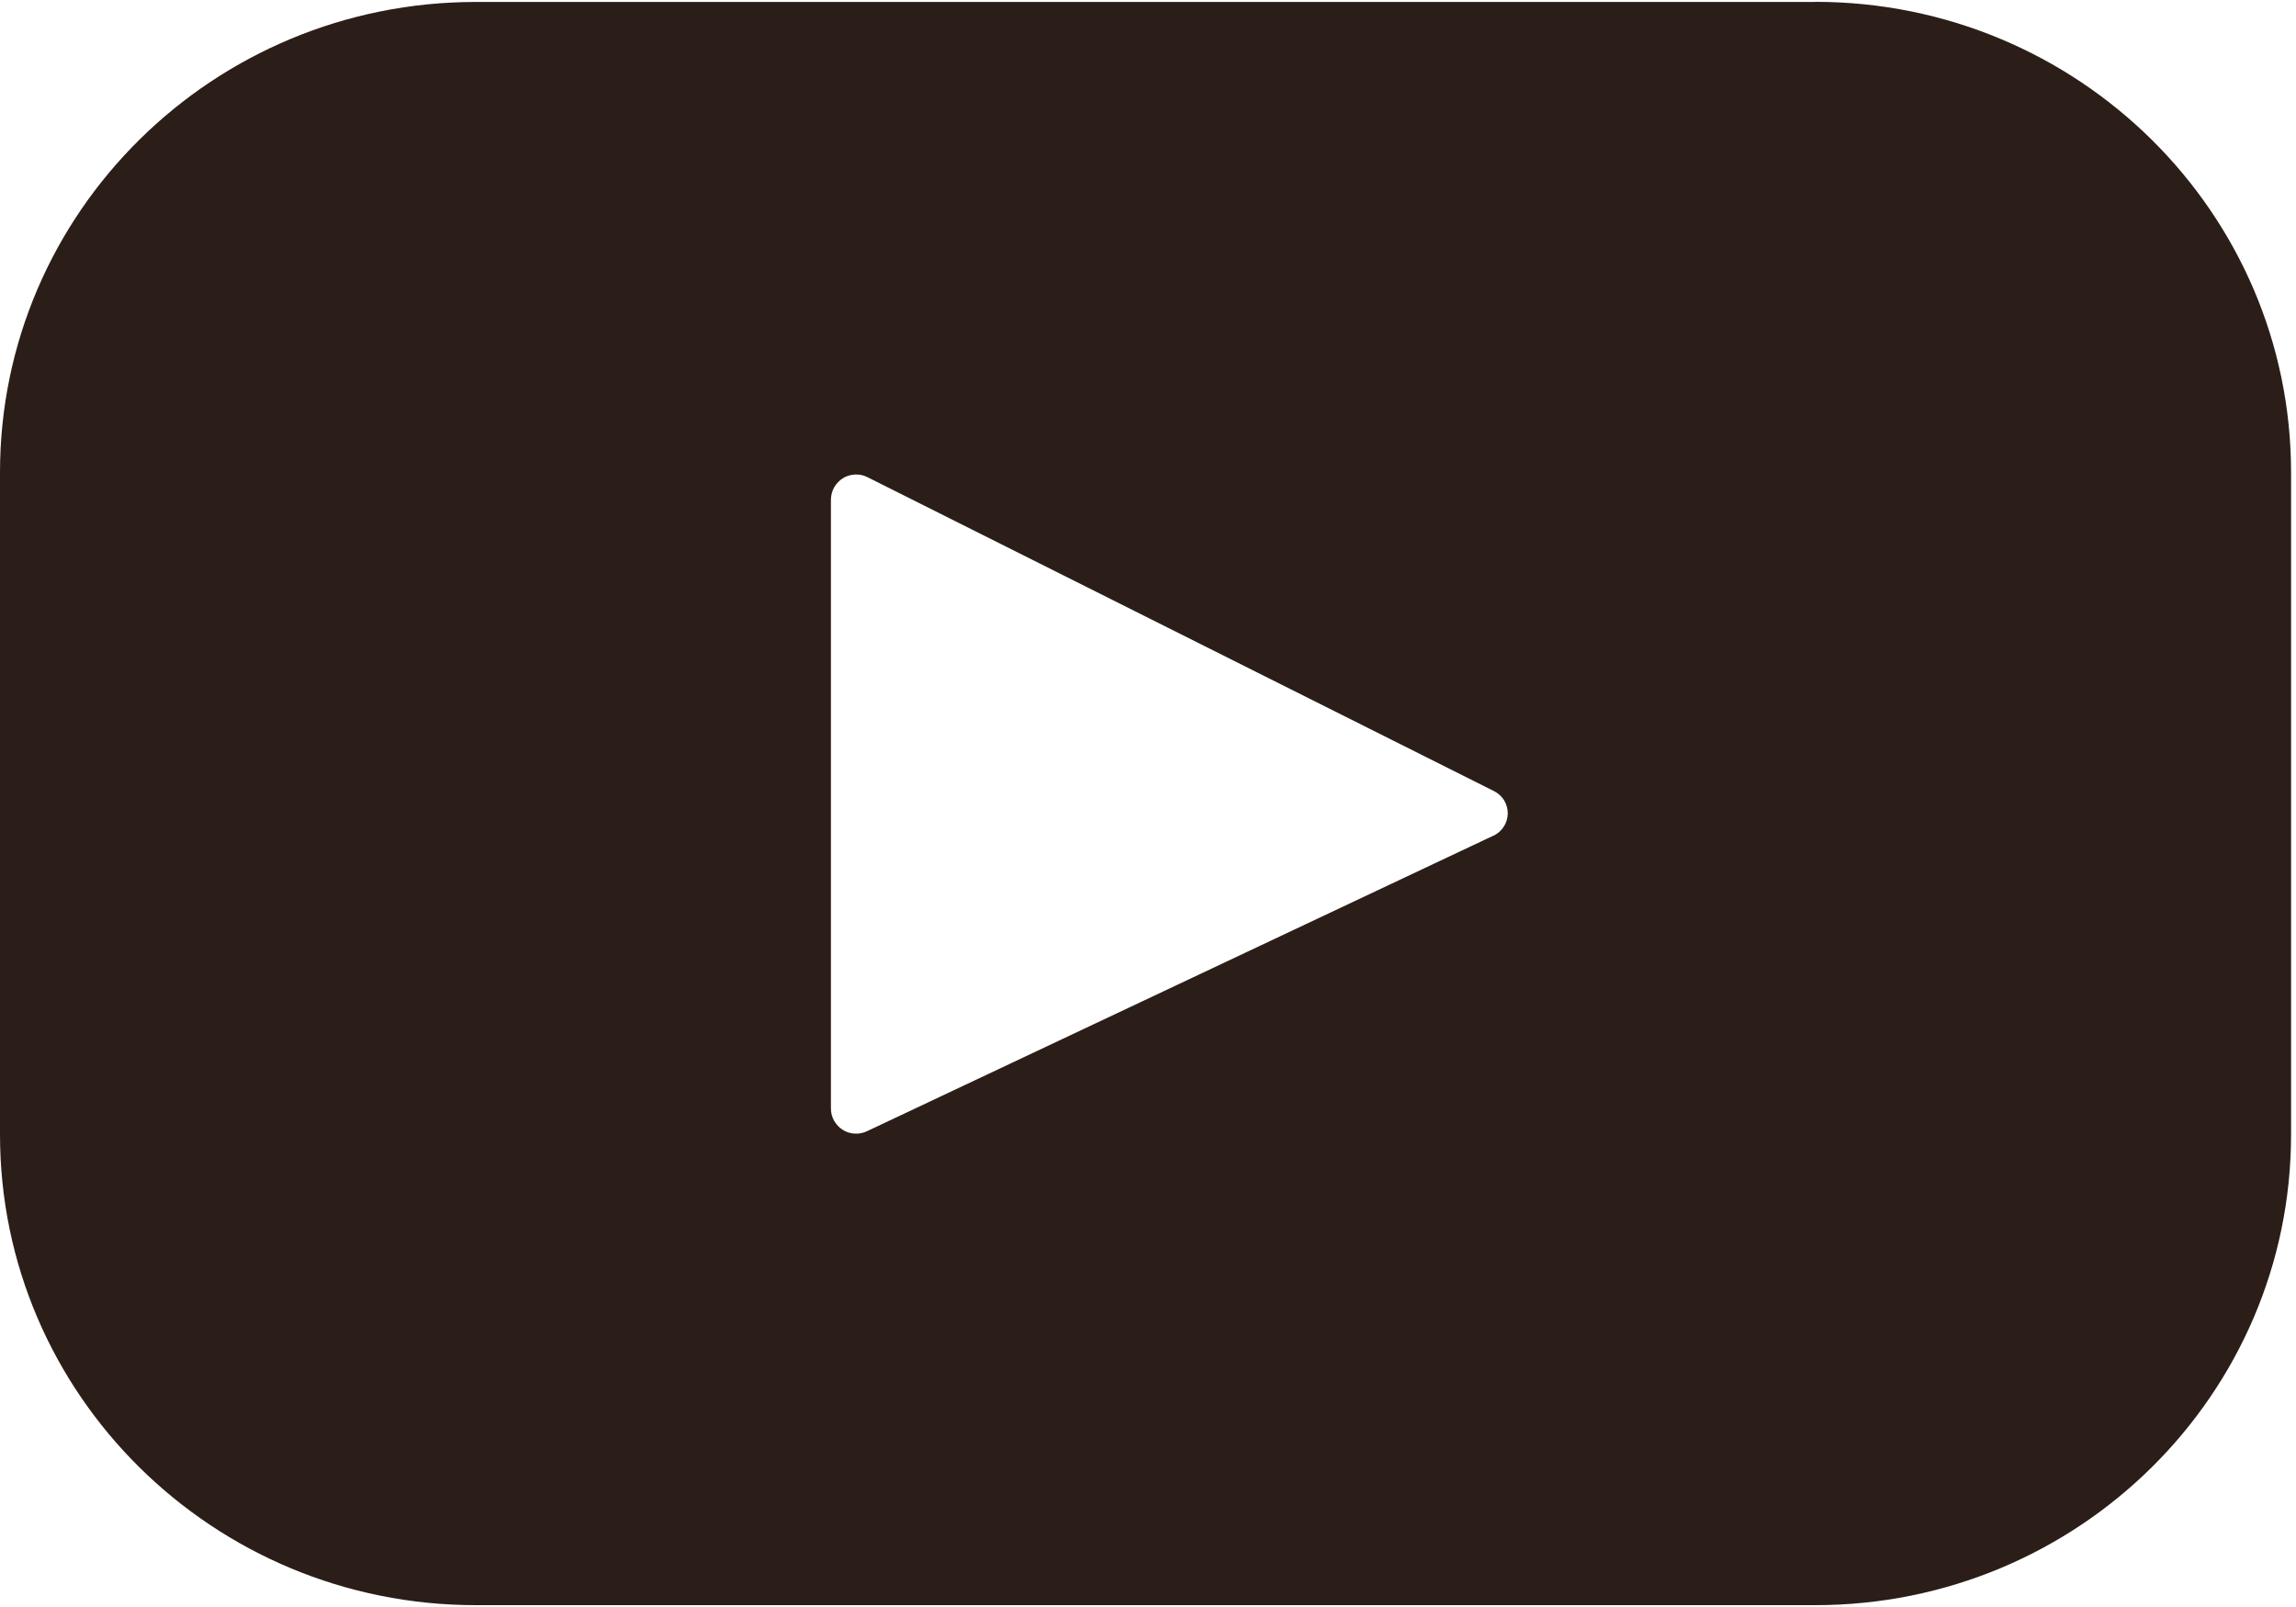 <svg width="20" height="14" viewBox="0 0 20 14" fill="none" xmlns="http://www.w3.org/2000/svg">
<path d="M15.812 0.017H4.145C1.855 0.017 0 1.852 0 4.116V9.884C0 12.148 1.856 13.984 4.145 13.984H15.812C18.102 13.984 19.957 12.148 19.957 9.884V4.116C19.957 1.852 18.101 0.016 15.812 0.016V0.017ZM13.009 7.28L7.552 9.855C7.519 9.871 7.482 9.878 7.445 9.876C7.408 9.874 7.372 9.863 7.341 9.843C7.31 9.824 7.284 9.796 7.266 9.764C7.248 9.732 7.238 9.696 7.238 9.659V4.35C7.239 4.312 7.249 4.276 7.267 4.244C7.286 4.212 7.312 4.185 7.344 4.165C7.376 4.146 7.412 4.135 7.449 4.134C7.486 4.132 7.523 4.14 7.556 4.157L13.014 6.892C13.05 6.91 13.081 6.938 13.102 6.972C13.123 7.007 13.134 7.047 13.134 7.088C13.133 7.128 13.121 7.168 13.099 7.202C13.077 7.236 13.046 7.263 13.009 7.281V7.28Z" fill="#2B1E18"/>
</svg>
